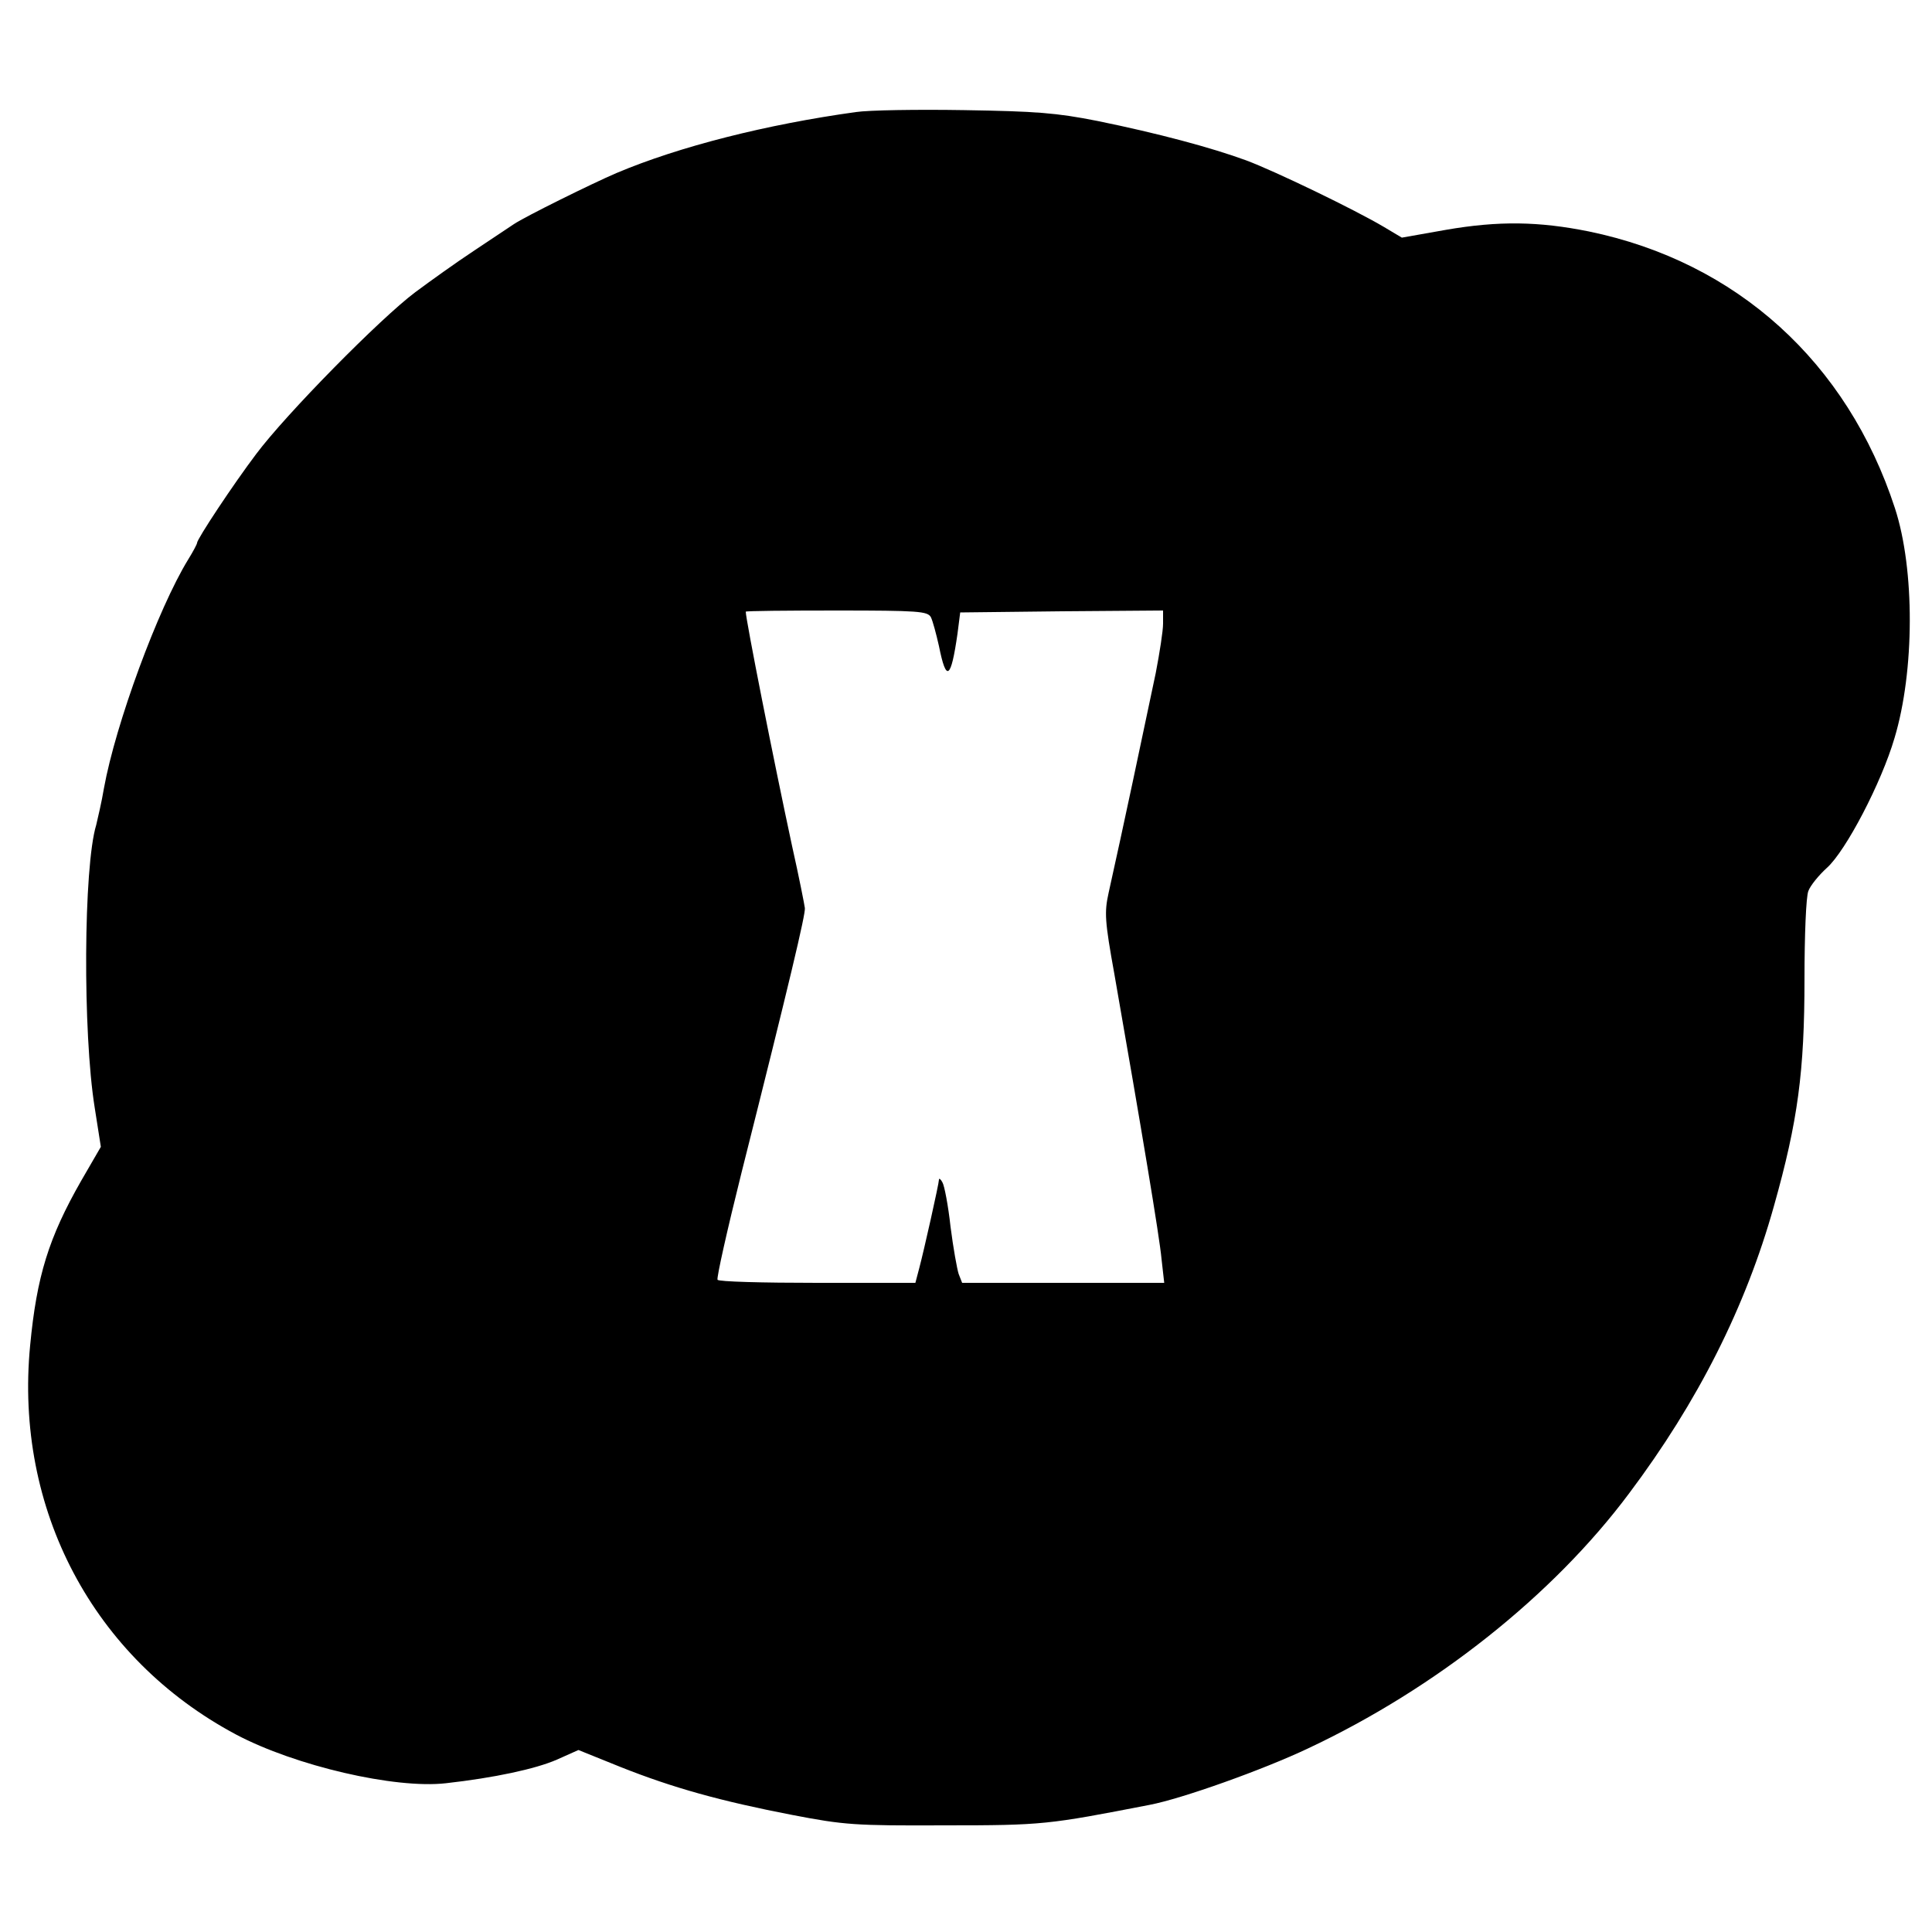 <?xml version="1.0" standalone="no"?>
<!DOCTYPE svg PUBLIC "-//W3C//DTD SVG 20010904//EN"
 "http://www.w3.org/TR/2001/REC-SVG-20010904/DTD/svg10.dtd">
<svg version="1.0" xmlns="http://www.w3.org/2000/svg"
 width="500pt" height="500pt" viewBox="0 0 500 500"
 preserveAspectRatio="xMidYMid meet">

<g transform="translate(0,500) scale(0.1,-0.1)"
fill="#000000" stroke="none">
<path d="M2215 4710 c-231 -32 -457 -89 -620 -158 -61 -26 -237 -113 -265
-132 -14 -9 -61 -41 -105 -70 -44 -29 -111 -77 -150 -106 -91 -68 -335 -316
-412 -419 -59 -78 -153 -220 -153 -230 0 -3 -10 -22 -23 -43 -78 -127 -188
-426 -218 -592 -6 -36 -16 -78 -20 -95 -33 -108 -35 -538 -4 -731 l16 -102
-51 -88 c-84 -147 -115 -247 -132 -426 -41 -424 163 -810 533 -1007 153 -81
411 -141 543 -126 125 14 232 37 287 61 l56 25 109 -44 c136 -54 258 -88 444
-124 135 -26 162 -28 395 -27 255 0 267 2 530 53 84 16 294 91 410 146 330
155 634 396 831 660 178 237 302 483 375 744 62 220 79 348 79 588 0 111 4
213 10 227 5 14 27 41 48 60 49 44 141 220 175 336 52 173 53 436 1 595 -123
377 -409 637 -792 716 -129 26 -233 28 -371 4 l-113 -20 -47 28 c-76 45 -281
144 -356 172 -90 33 -228 70 -385 102 -106 21 -158 25 -345 28 -121 2 -247 0
-280 -5z m194 -1307 c5 -10 14 -44 21 -75 19 -95 31 -86 48 32 l7 55 263 3
262 2 0 -34 c0 -19 -9 -76 -19 -128 -36 -171 -83 -394 -122 -569 -11 -50 -10
-72 15 -210 70 -400 117 -681 122 -737 l7 -62 -262 0 -261 0 -9 23 c-4 12 -14
67 -21 122 -6 55 -16 107 -21 115 -4 8 -9 12 -9 7 0 -10 -39 -184 -51 -229
l-10 -38 -254 0 c-140 0 -256 3 -258 8 -3 4 25 129 62 277 125 496 166 670
164 685 -1 8 -15 80 -33 160 -48 223 -120 587 -120 607 0 2 106 3 235 3 213 0
235 -2 244 -17z"/>
</g>
</svg>
